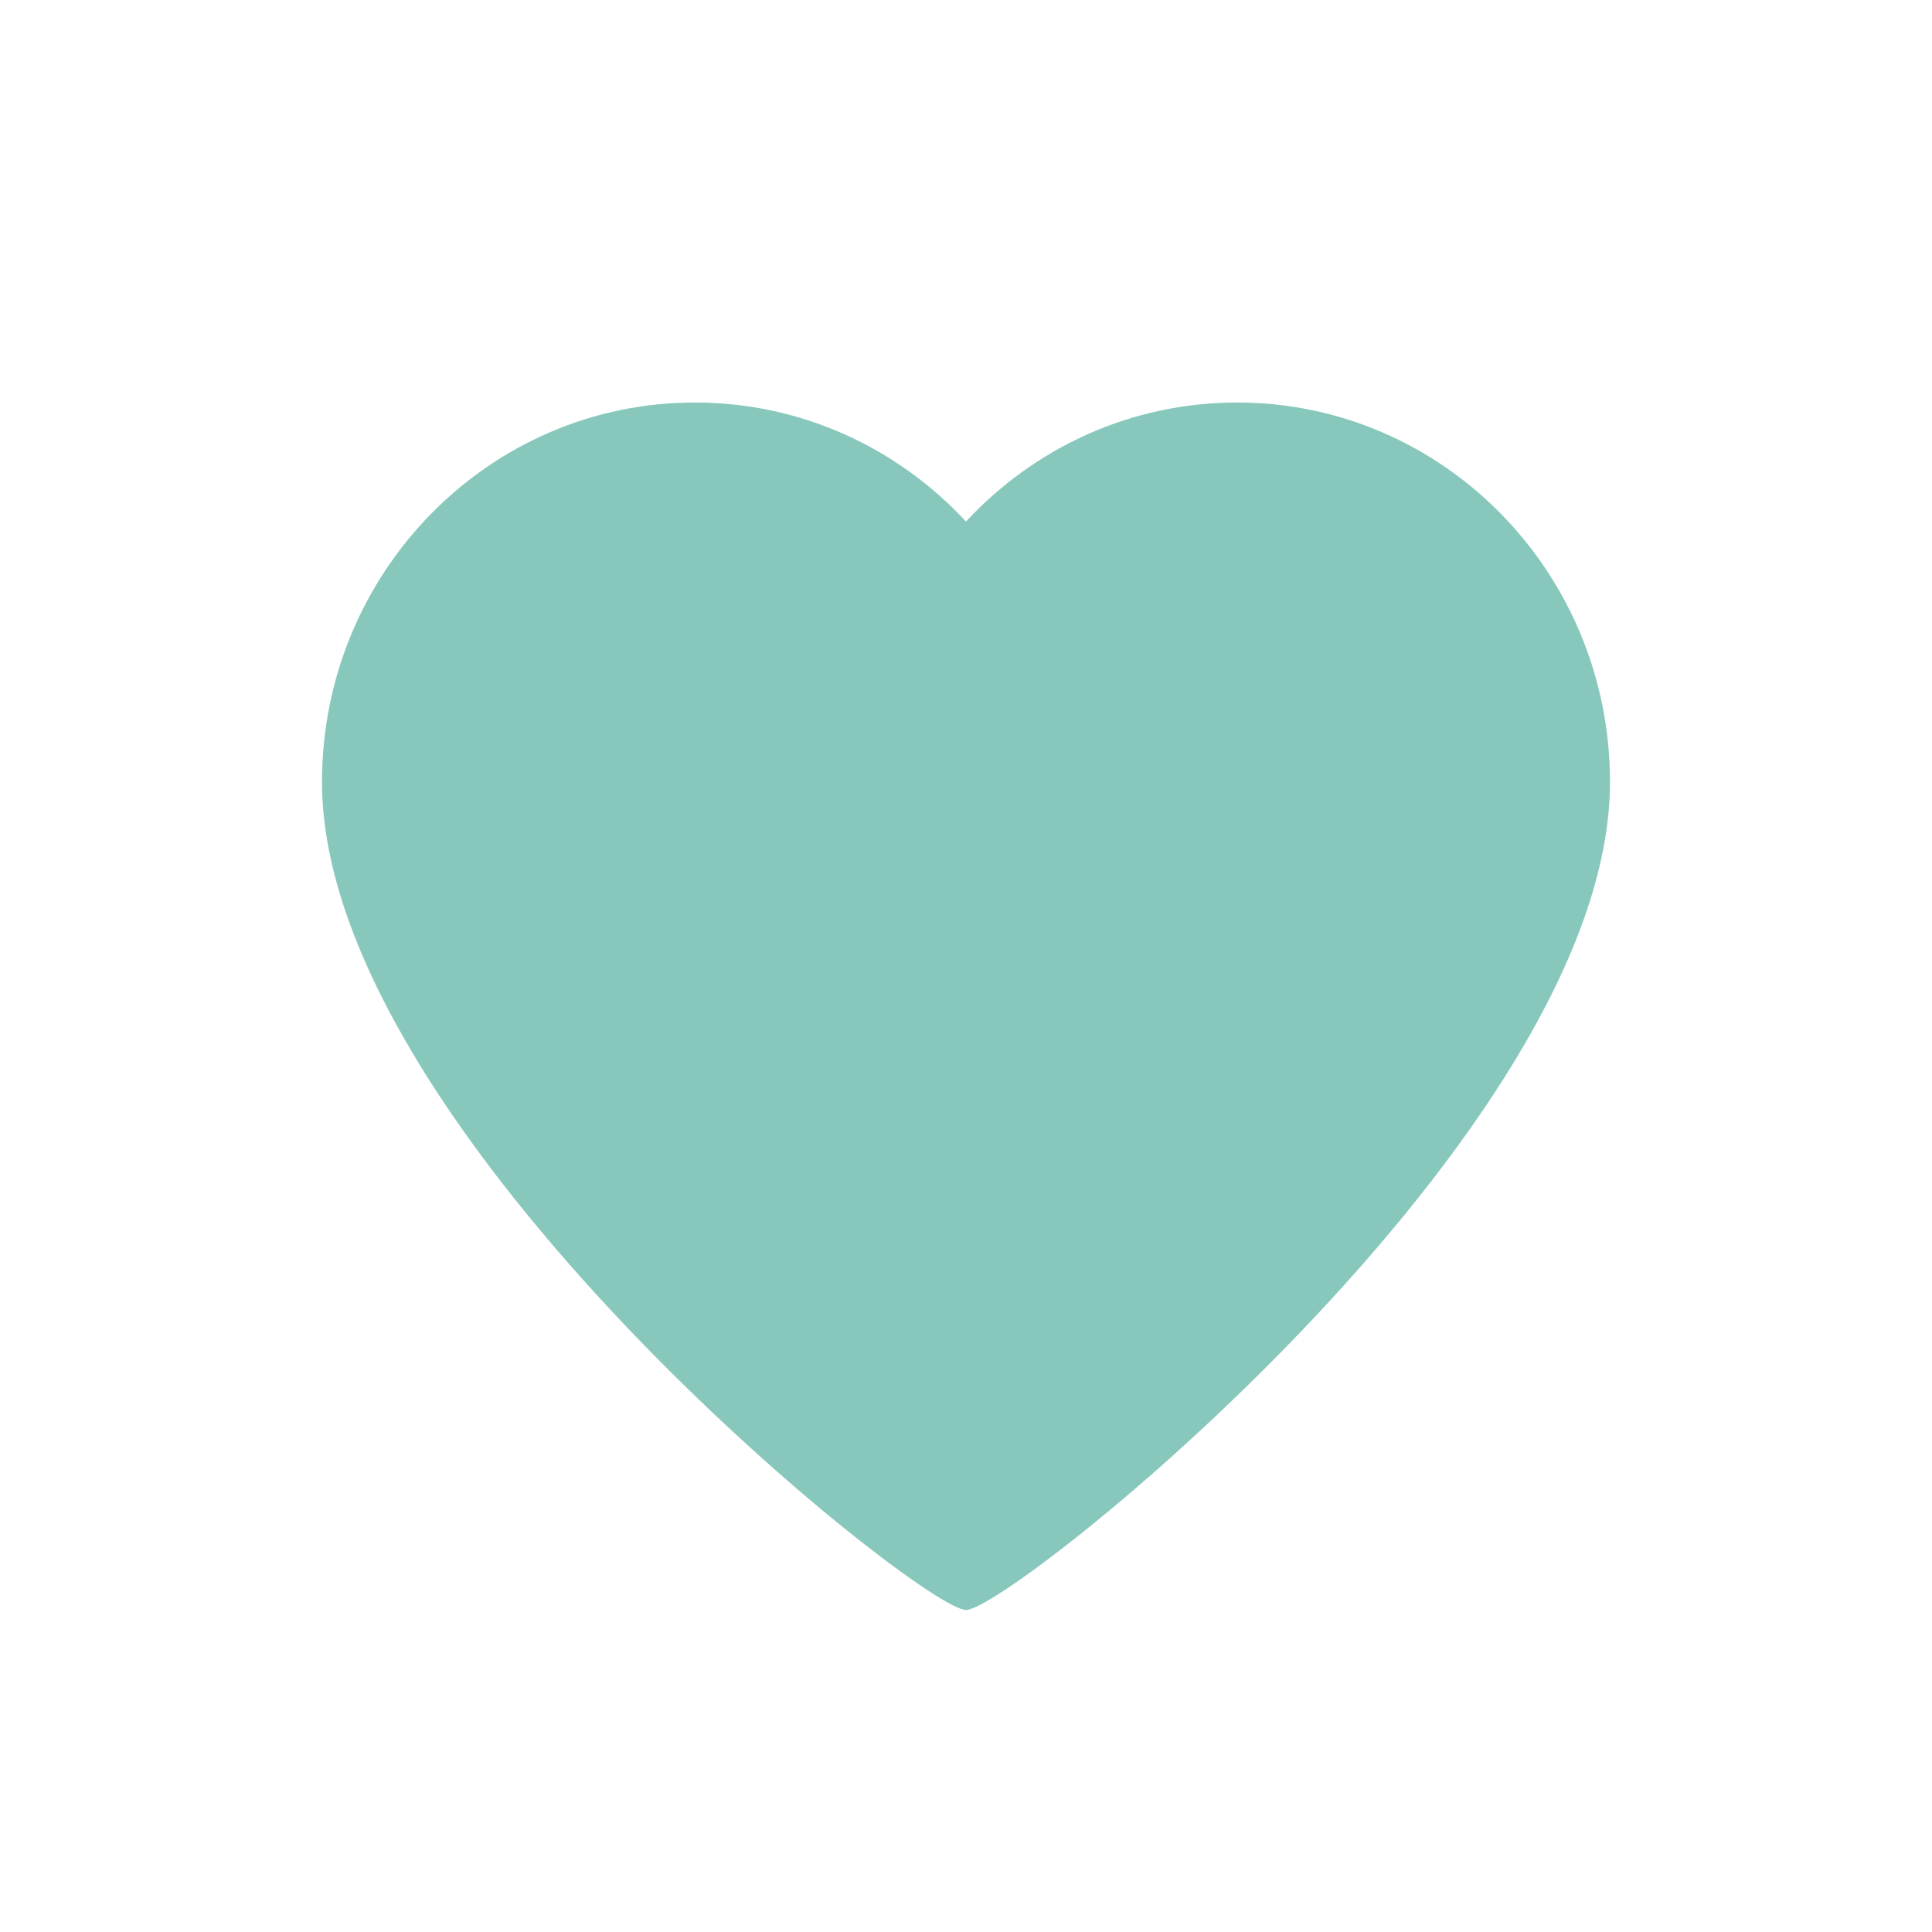<svg width="24" height="24" viewBox="0 0 24 24" fill="none" xmlns="http://www.w3.org/2000/svg">
<path d="M12 20C11.439 20 4 14.068 4 9.714C4 7.111 6.074 5 8.632 5C9.959 5 11.156 5.568 12 6.479C12.844 5.568 14.041 5 15.368 5C17.926 5 20 7.111 20 9.714C20 14.068 12.561 20 12 20Z" fill="#88C8BC"/>
</svg>
